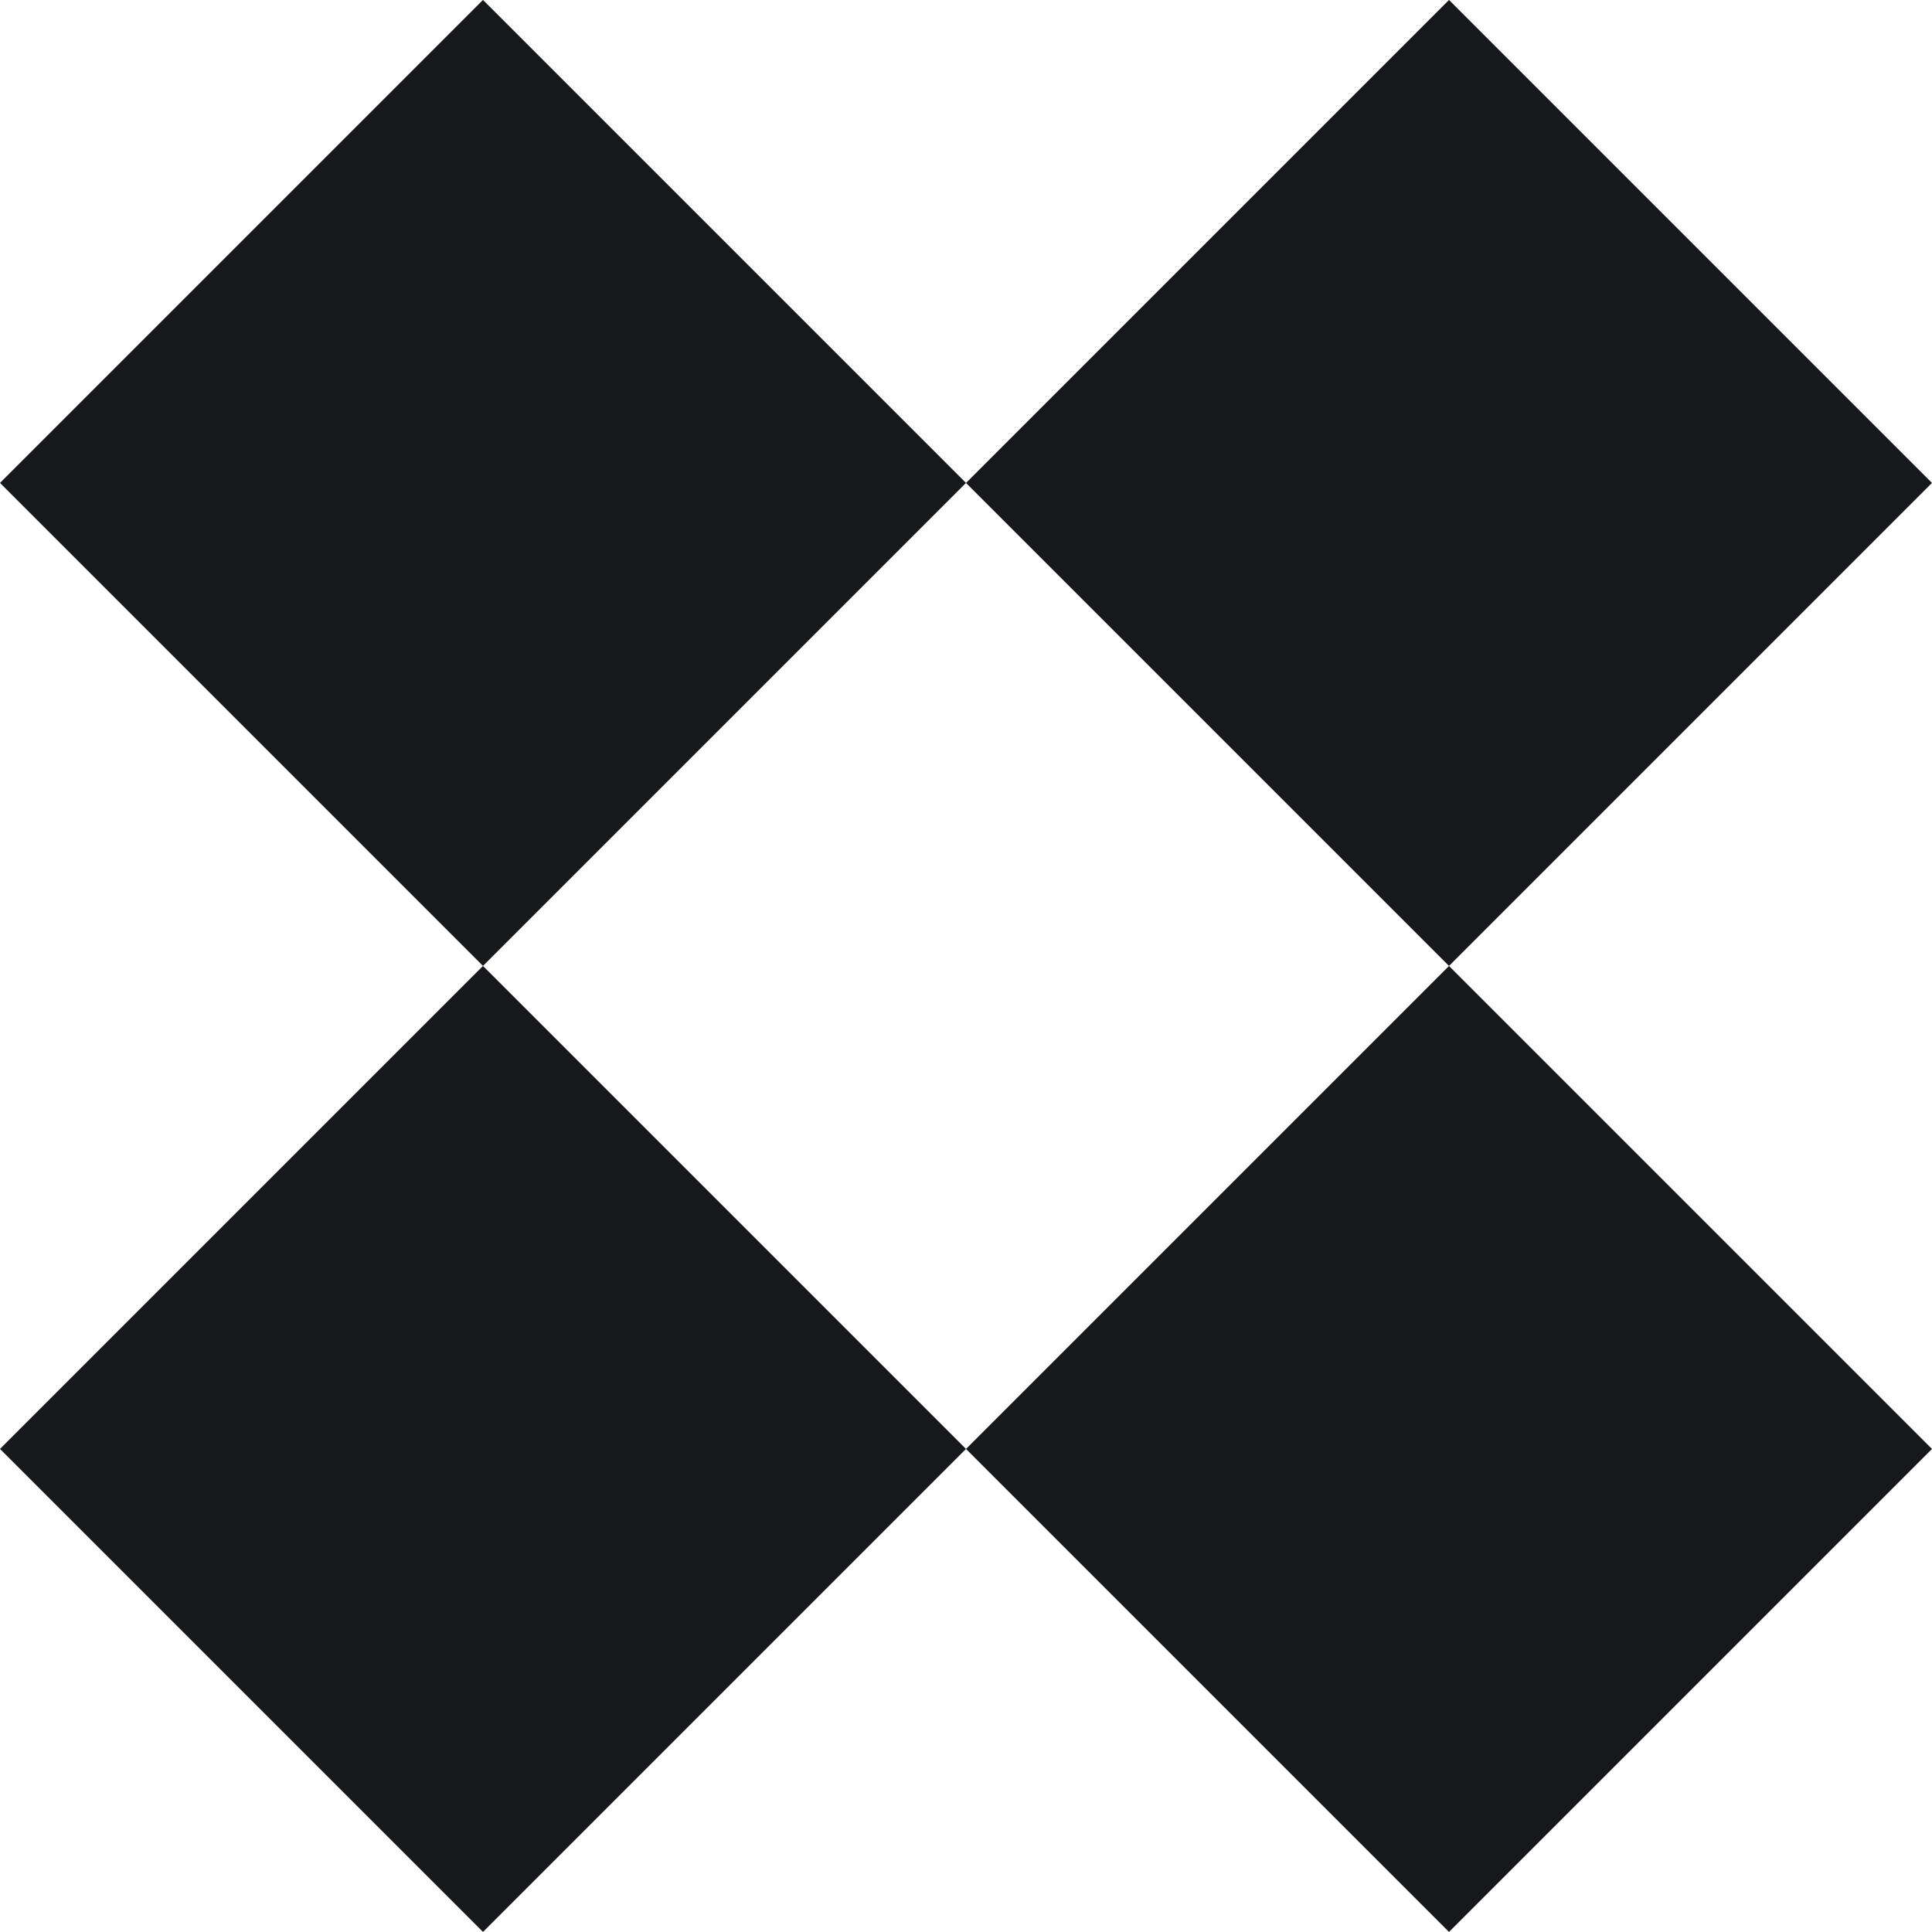 <?xml version="1.0" encoding="UTF-8"?><svg id="Layer_2" xmlns="http://www.w3.org/2000/svg" viewBox="0 0 200 200"><defs><style>.cls-1{fill:#16181c;}</style></defs><rect class="cls-1" x="114.64" y="14.64" width="70.71" height="70.71" transform="translate(79.29 -91.42) rotate(45)"/><rect class="cls-1" x="14.64" y="14.64" width="70.71" height="70.71" transform="translate(50 -20.71) rotate(45)"/><rect class="cls-1" x="114.64" y="114.64" width="70.71" height="70.71" transform="translate(150 -62.13) rotate(45)"/><rect class="cls-1" x="14.64" y="114.64" width="70.71" height="70.71" transform="translate(120.71 8.58) rotate(45)"/></svg>